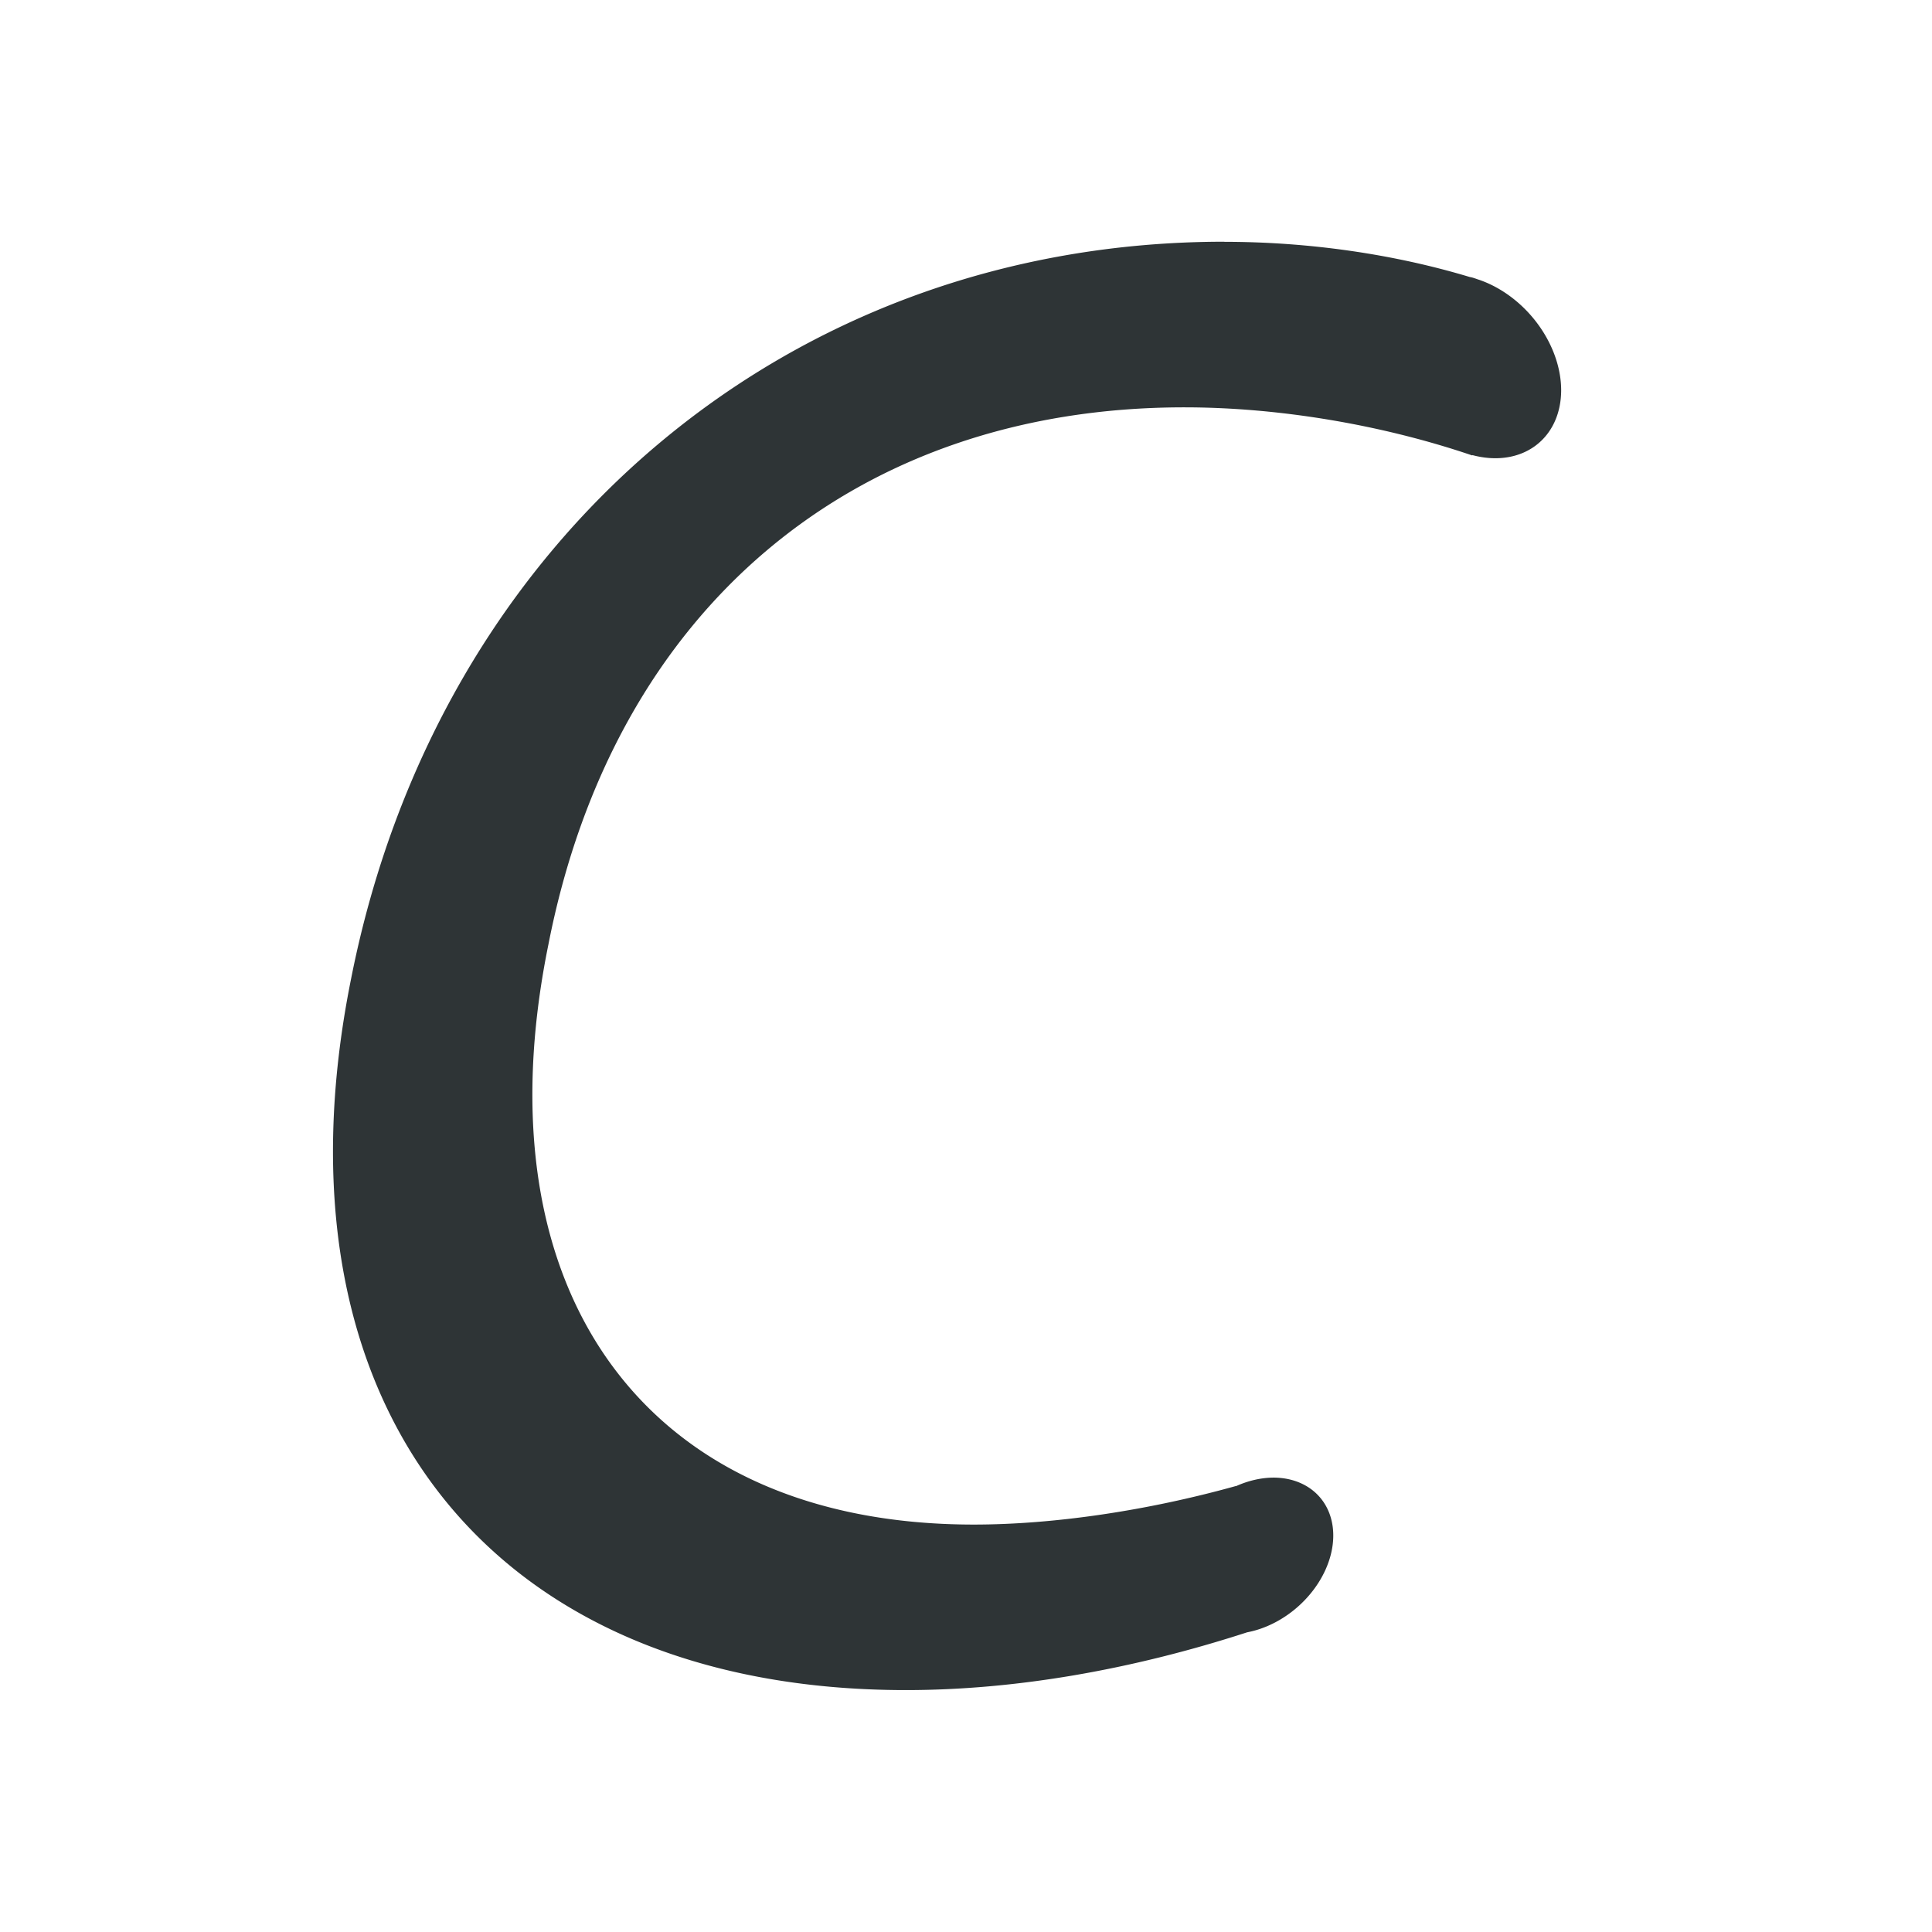 <svg height="32" viewBox="0 0 32 32" width="32" xmlns="http://www.w3.org/2000/svg"><path d="m21.157 1.549c-8.686 0-15.692 5.915-17.428 14.715-.848 4.219-.174 7.773 1.772 10.27 1.946 2.497 5.155 3.918 9.299 3.918 2.168 0 4.485-.398 6.812-1.153a1.364 1.782 48.815 0 0 1.663-1.527 1.364 1.782 48.815 0 0 -1.141-1.56 1.364 1.782 48.815 0 0 -.748.172v-.002-.002c-1.75.488-3.623.769-5.228.769-3.275 0-5.736-1.155-7.216-3.167-1.481-2.012-1.988-4.902-1.275-8.404 1.306-6.687 6.09-10.724 12.691-10.724 1.91 0 3.973.356 5.746.96l.002-.007a2.025 1.55 48.815 0 0 1.772-1.299 2.025 1.55 48.815 0 0 -1.645-2.202c-.003-.001-.006-.001-.009-.002a2.025 1.55 48.815 0 0 -.118-.04 2.025 1.55 48.815 0 0 -.056-.012c-1.494-.45-3.19-.701-4.892-.701z" fill="#2e3436" transform="matrix(.83 0 0 .83 2.719 2.718)"/></svg>